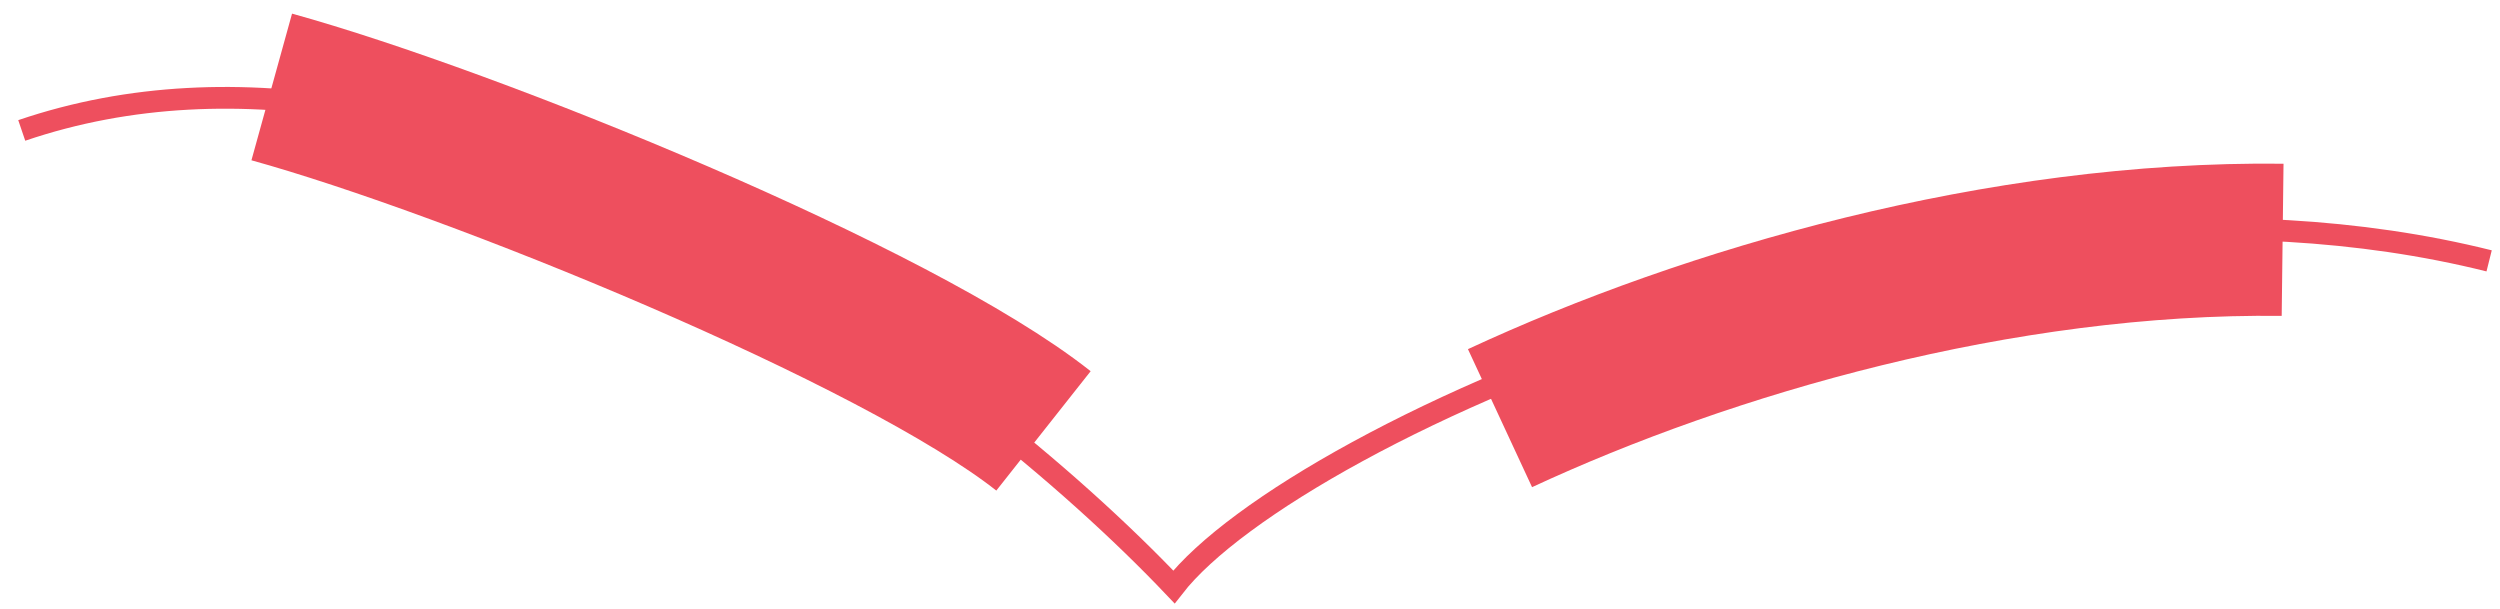 <svg width="115" height="28" viewBox="0 0 115 28" fill="none" xmlns="http://www.w3.org/2000/svg">
<path d="M1 6C21 -0.8 44.667 17.167 54 27C59.6 19.8 90.5 6 114.5 12" stroke="#EE4F5E"/>
<path d="M48 19.821C41.26 14.495 21.728 6.555 12.5 4M69 19.235C78.574 14.788 92.011 10.875 105 11.031" stroke="#EE4F5E" stroke-width="7"/>
</svg>
